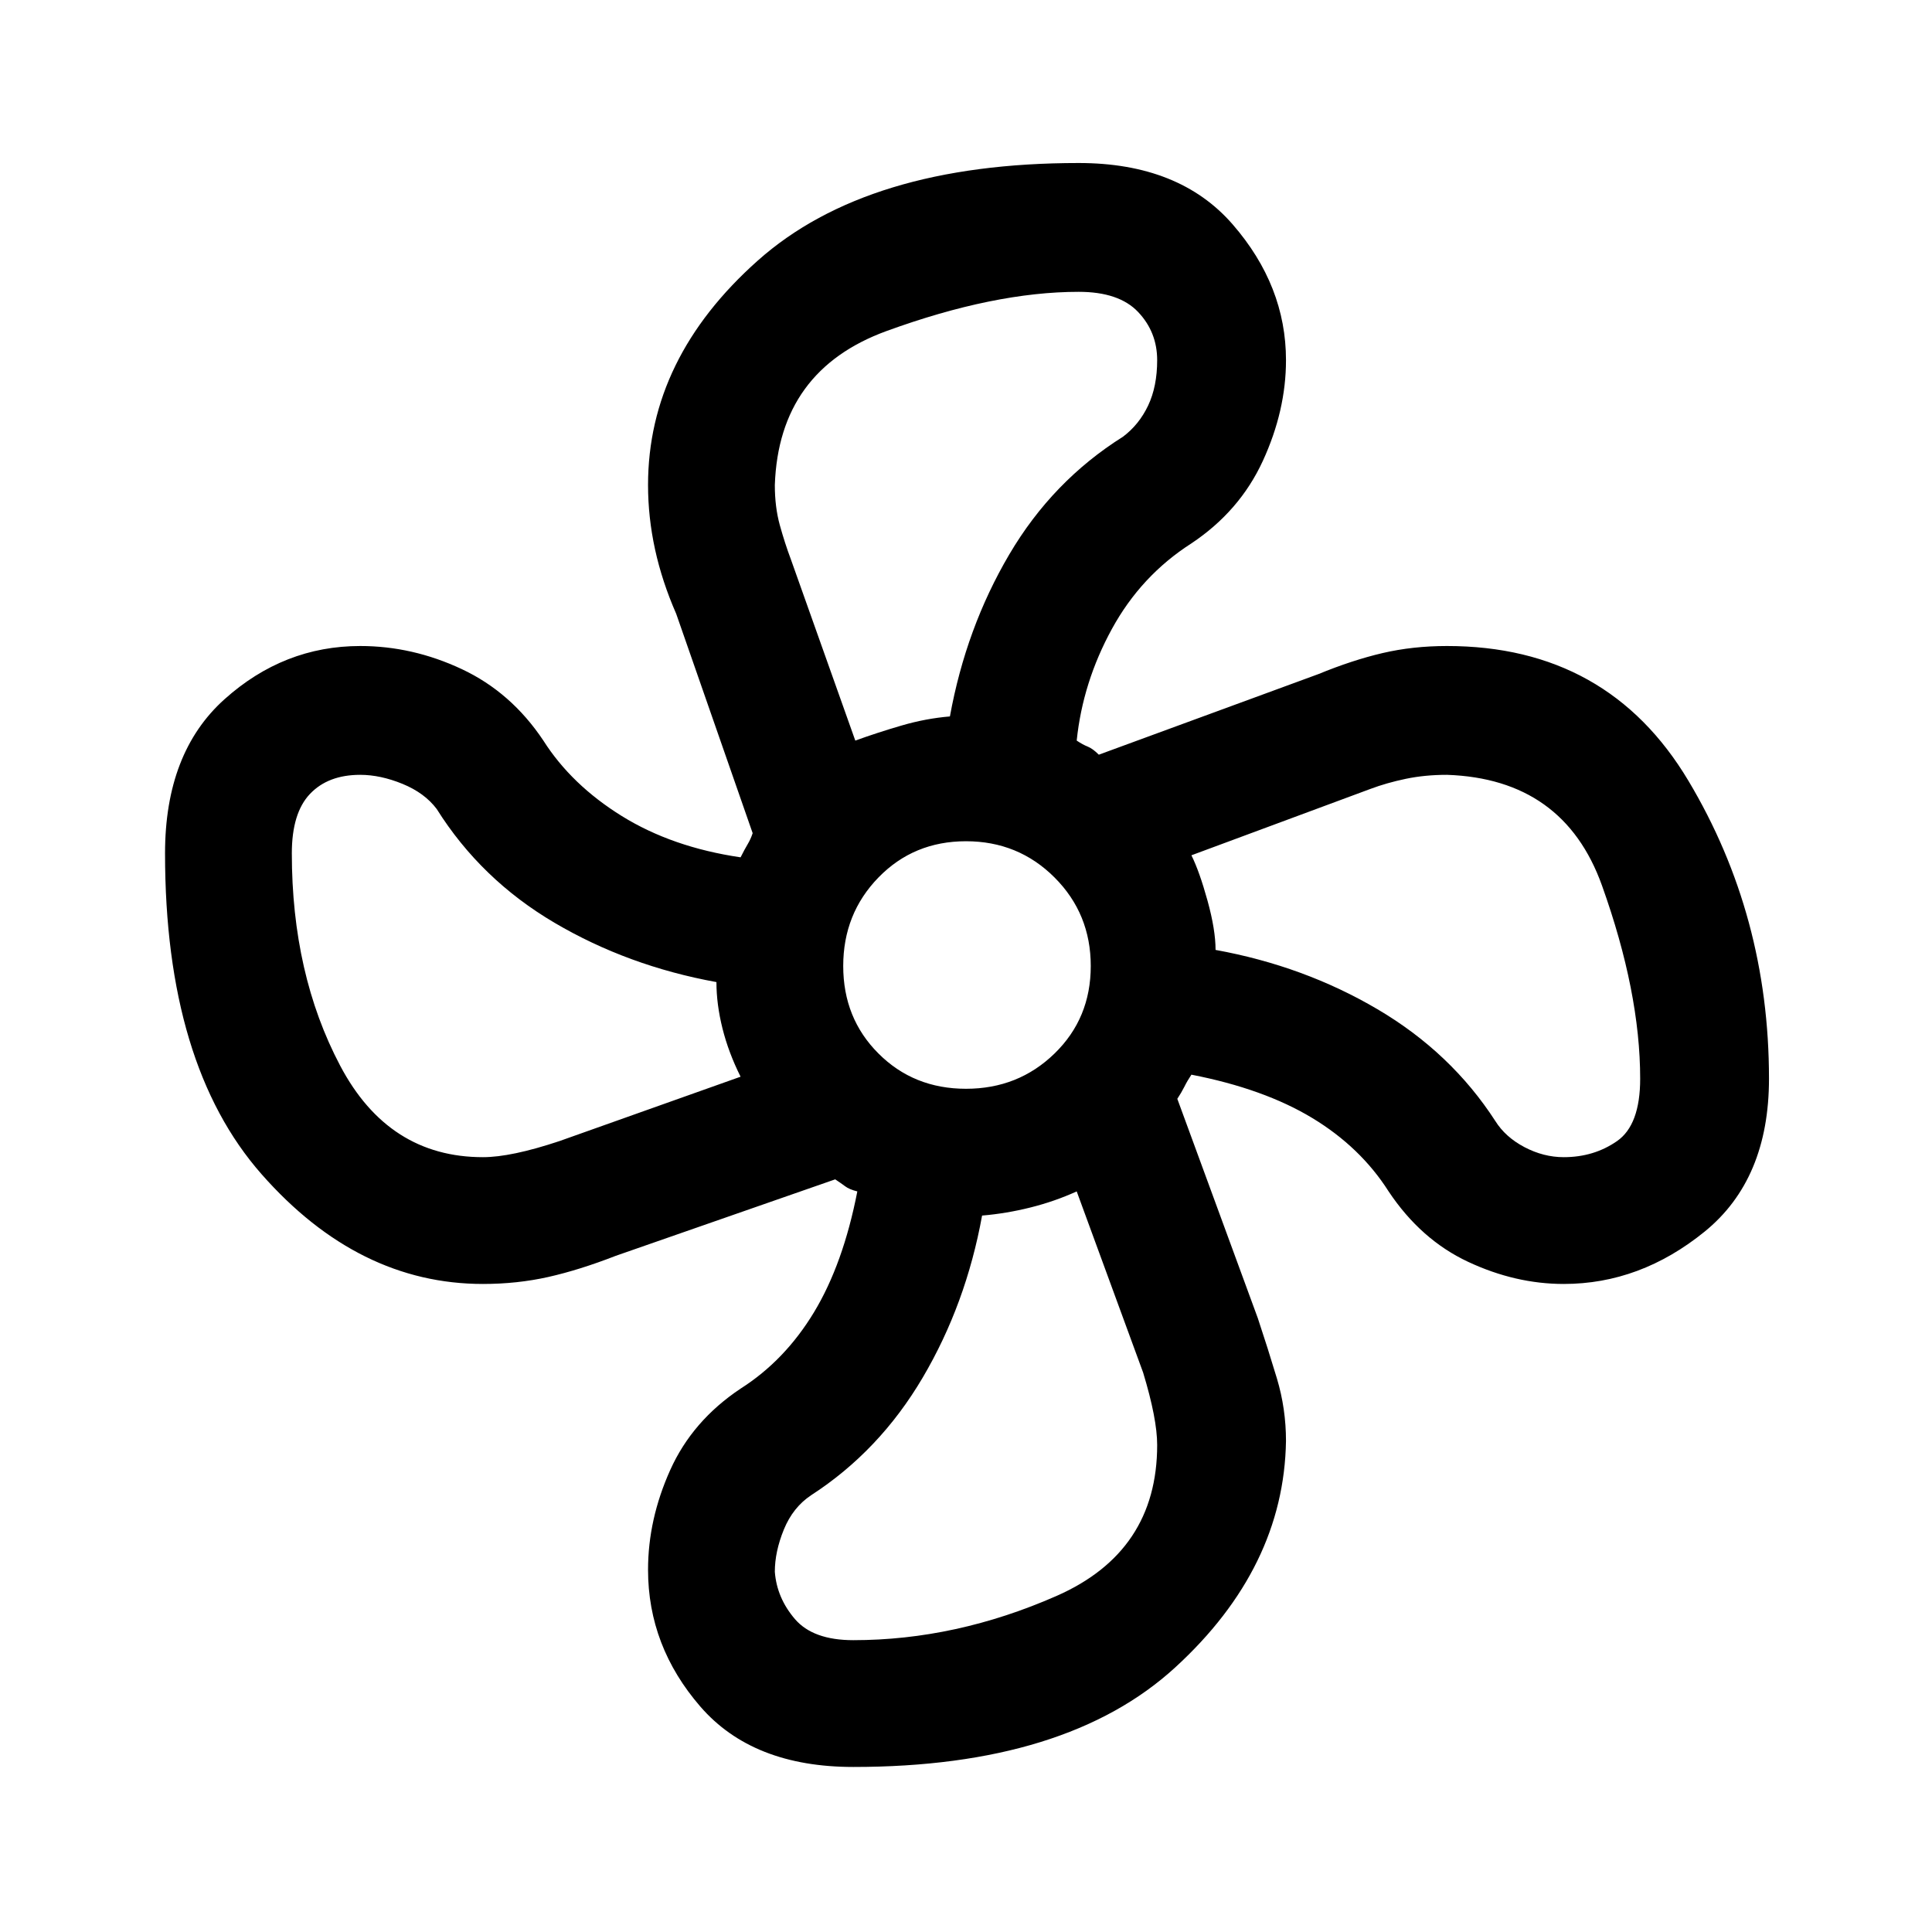 <svg xmlns="http://www.w3.org/2000/svg" height="40" width="40"><path d="M17.667 36.583q-2.084 0-3.167-1.25-1.083-1.25-1.083-2.833 0-1.042.458-2.062.458-1.021 1.458-1.688.917-.583 1.521-1.583.604-1 .896-2.5-.167-.042-.25-.105-.083-.062-.208-.145L12.75 26q-.75.292-1.396.438-.646.145-1.354.145-2.583 0-4.583-2.271-2-2.27-2-6.645 0-2.084 1.229-3.188t2.812-1.104q1.084 0 2.104.479 1.021.479 1.688 1.479.583.917 1.625 1.563 1.042.646 2.458.854.084-.167.146-.271.063-.104.104-.229L14 12.708q-.292-.666-.438-1.333-.145-.667-.145-1.333 0-2.625 2.271-4.646 2.27-2.021 6.645-2.021 2.084 0 3.188 1.271t1.104 2.812q0 1.042-.479 2.084-.479 1.041-1.479 1.708-1.042.667-1.646 1.771-.604 1.104-.729 2.312.125.084.229.125.104.042.229.167l4.542-1.667q.708-.291 1.333-.437.625-.146 1.333-.146 3.334 0 5 2.792 1.667 2.791 1.667 6.166 0 2.084-1.333 3.167-1.334 1.083-2.917 1.083-1 0-1.979-.458-.979-.458-1.646-1.458-.583-.917-1.583-1.521-1-.604-2.5-.896-.084.125-.146.25-.063.125-.146.25l1.667 4.542q.208.625.396 1.25.187.625.187 1.291-.042 2.625-2.292 4.688-2.25 2.062-6.666 2.062ZM20 22.542q1.083 0 1.833-.73.75-.729.75-1.812 0-1.083-.75-1.833T20 17.417q-1.083 0-1.812.75-.73.75-.73 1.833t.73 1.812q.729.73 1.812.73Zm-2.292-7.209q.459-.166.959-.312.5-.146 1-.188Q20 13 20.896 11.479q.896-1.521 2.354-2.437.333-.25.521-.646.187-.396.187-.938 0-.583-.396-1-.395-.416-1.229-.416-1.75 0-3.979.812-2.229.813-2.312 3.188 0 .458.104.833.104.375.229.708ZM10 23.958q.583 0 1.583-.333l3.75-1.333q-.25-.5-.375-1t-.125-.959Q13 20 11.479 19.104q-1.521-.896-2.437-2.354-.25-.333-.709-.521-.458-.187-.875-.187-.666 0-1.041.396-.375.395-.375 1.229 0 2.5 1 4.395 1 1.896 2.958 1.896Zm7.667 10q2.125 0 4.208-.916 2.083-.917 2.083-3.125 0-.542-.291-1.5l-1.375-3.75q-.459.208-.959.333-.5.125-1 .167Q20 27 19.104 28.521q-.896 1.521-2.312 2.437-.375.25-.563.709-.187.458-.187.875.041.541.416.979.375.437 1.209.437Zm14.708-10q.625 0 1.104-.333.479-.333.479-1.292 0-1.791-.791-4-.792-2.208-3.209-2.291-.458 0-.854.083-.396.083-.729.208l-3.708 1.375q.166.334.333.938.167.604.167 1.021Q27 20 28.521 20.896q1.521.896 2.437 2.312.209.334.604.542.396.208.813.208Z"/></svg>